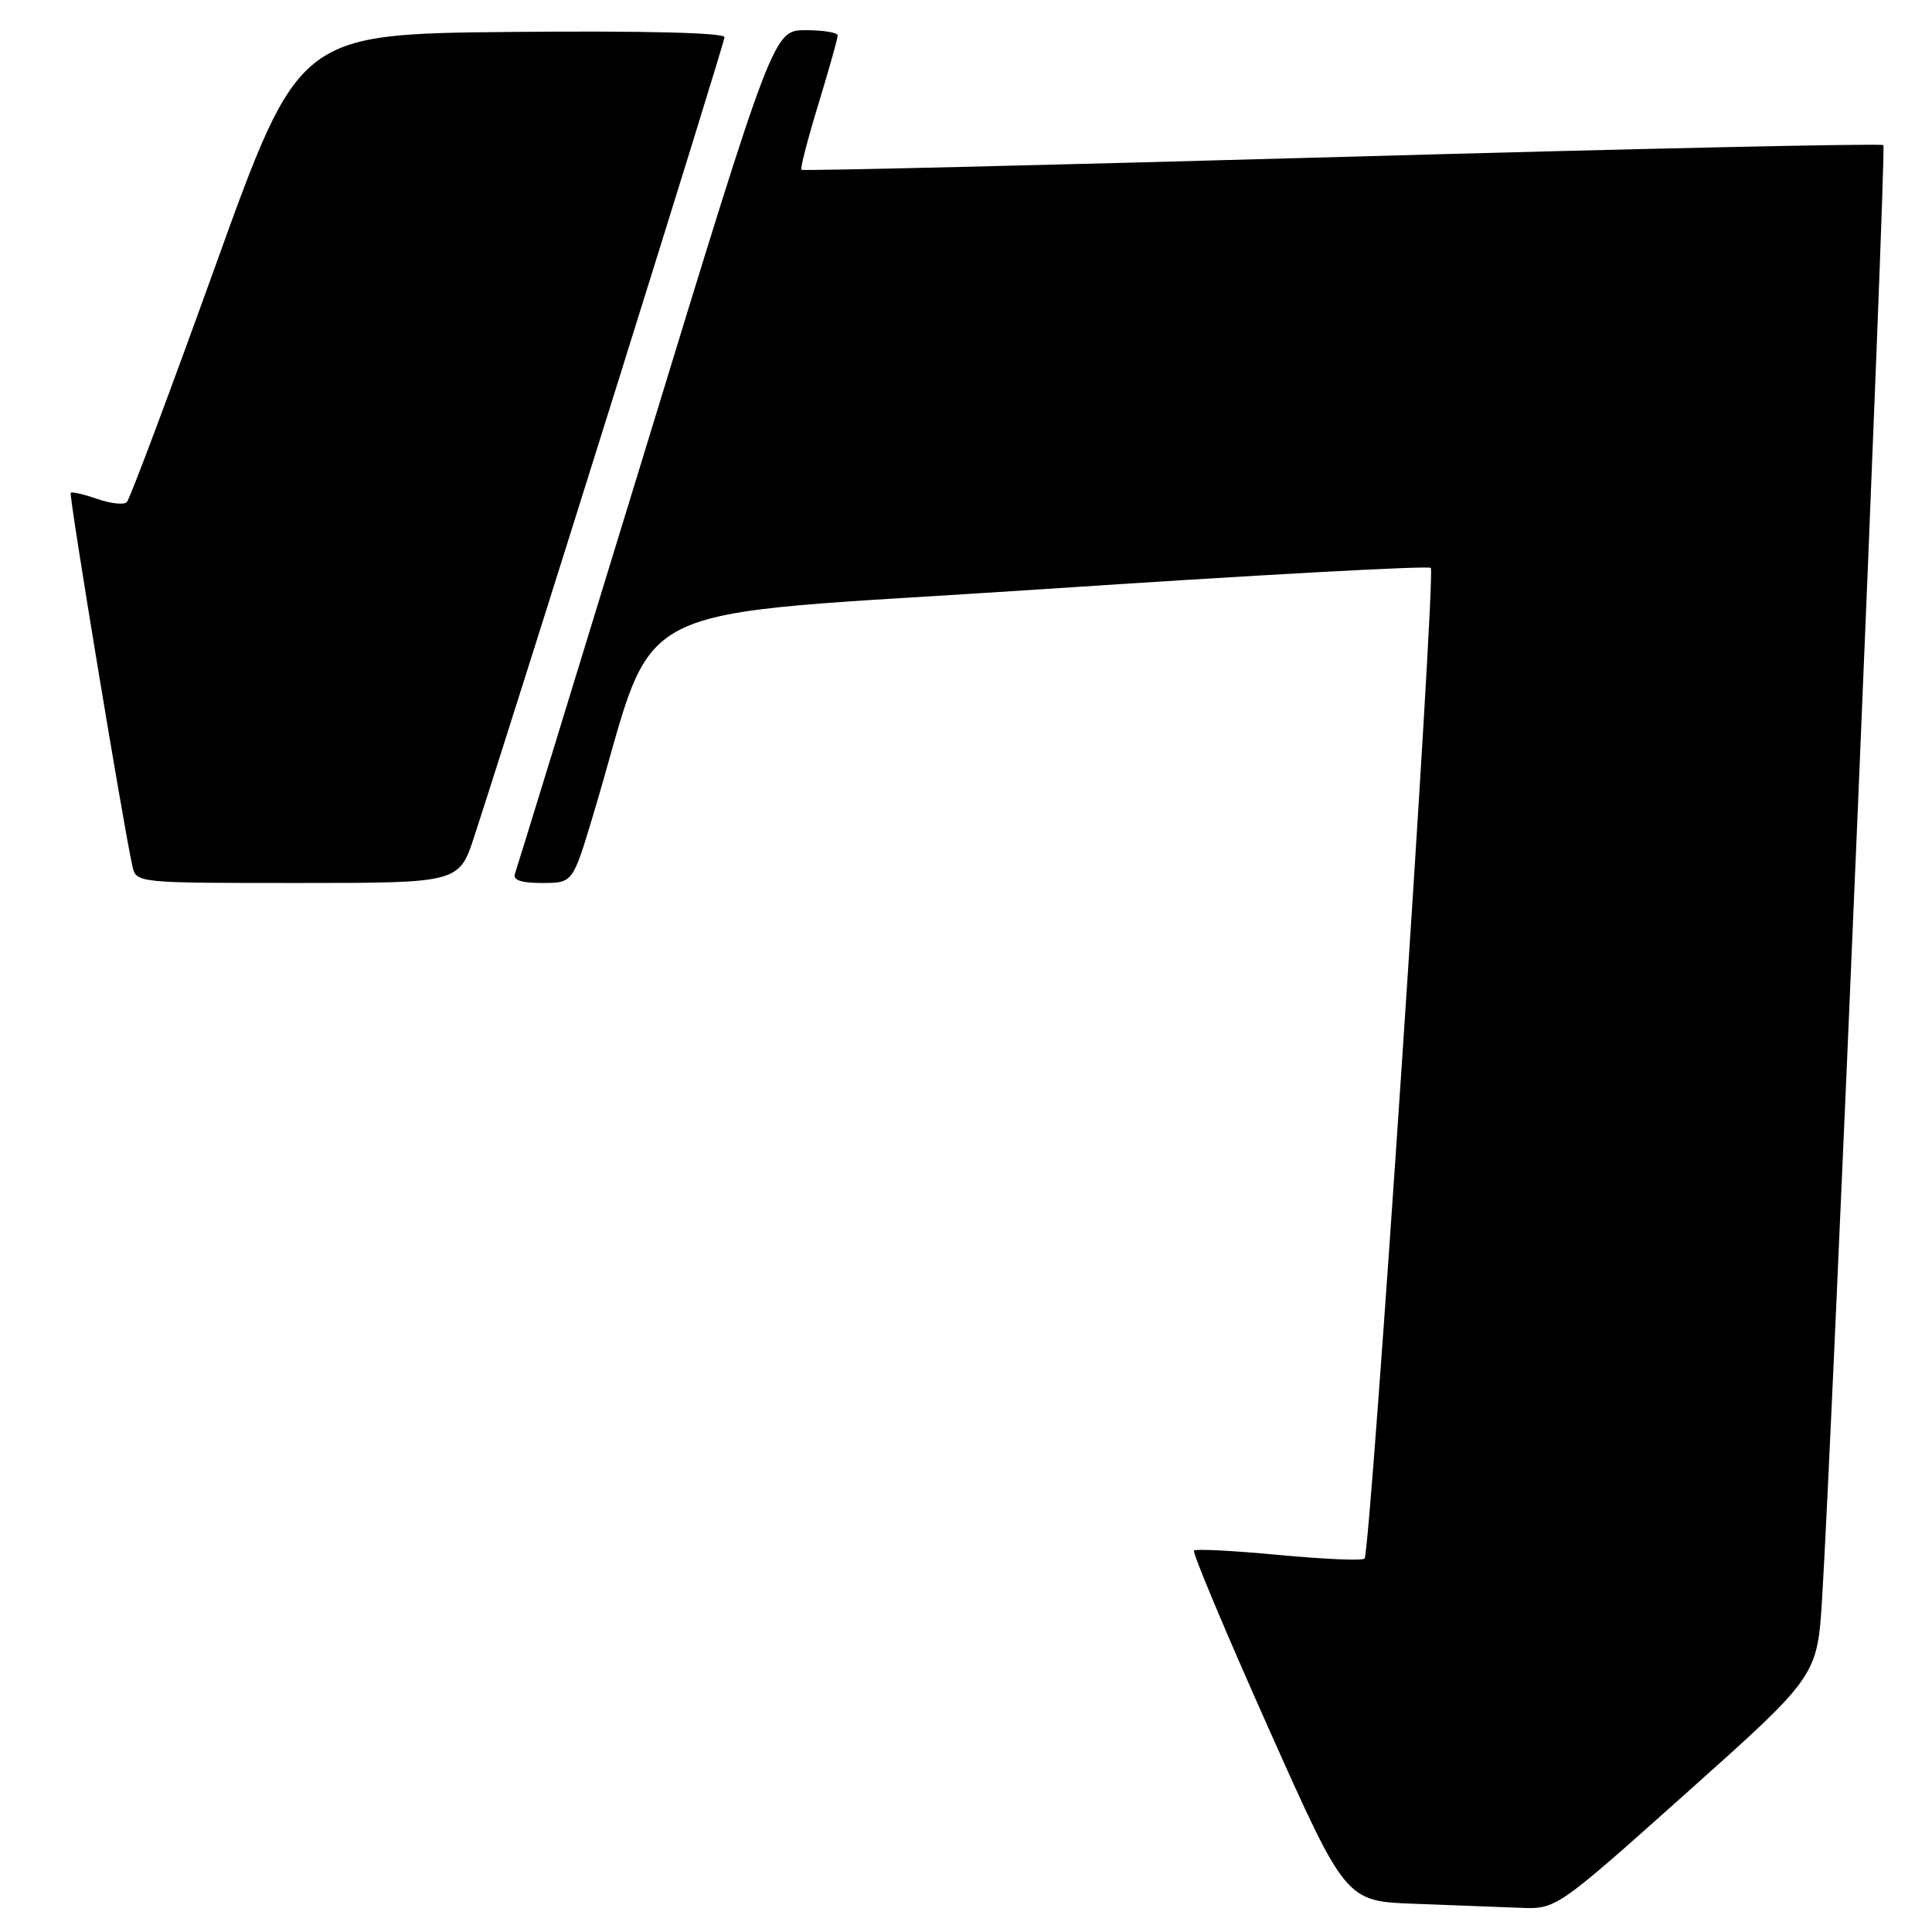 <?xml version="1.0" encoding="UTF-8" standalone="no"?>
<!DOCTYPE svg PUBLIC "-//W3C//DTD SVG 1.1//EN" "http://www.w3.org/Graphics/SVG/1.1/DTD/svg11.dtd" >
<svg xmlns="http://www.w3.org/2000/svg" xmlns:xlink="http://www.w3.org/1999/xlink" version="1.1" viewBox="0 0 256 256">
 <g >
 <path fill="currentColor"
d=" M 223.50 237.54 C 240.80 222.09 240.80 222.09 241.44 211.79 C 242.80 189.67 249.97 19.64 249.56 19.23 C 249.32 18.98 217.03 19.69 177.81 20.79 C 138.59 21.89 106.36 22.66 106.19 22.50 C 106.01 22.34 107.03 18.42 108.44 13.80 C 109.85 9.18 111.00 5.08 111.00 4.70 C 111.00 4.31 109.09 4.00 106.75 4.00 C 102.50 4.00 102.50 4.00 85.60 59.25 C 76.30 89.64 68.49 115.06 68.24 115.75 C 67.92 116.62 69.02 117.00 71.83 117.00 C 75.88 117.00 75.88 117.00 78.52 108.25 C 87.51 78.44 80.70 81.90 137.85 78.09 C 165.98 76.21 189.27 74.93 189.59 75.25 C 190.28 75.95 181.61 205.73 180.81 206.52 C 180.51 206.82 175.40 206.60 169.46 206.04 C 163.51 205.48 158.45 205.21 158.21 205.46 C 157.97 205.70 162.40 216.25 168.05 228.91 C 178.32 251.93 178.32 251.93 187.41 252.26 C 192.41 252.44 198.68 252.68 201.35 252.79 C 206.20 253.00 206.20 253.00 223.50 237.54 Z  M 62.87 110.75 C 69.43 90.59 96.00 5.73 96.00 4.93 C 96.00 4.33 85.34 4.07 67.81 4.23 C 39.61 4.50 39.61 4.50 28.56 35.18 C 22.48 52.05 17.19 66.17 16.80 66.54 C 16.42 66.92 14.66 66.73 12.89 66.11 C 11.12 65.50 9.54 65.13 9.37 65.30 C 9.10 65.57 16.30 109.15 17.54 114.75 C 18.04 117.00 18.06 117.00 39.44 117.00 C 60.84 117.00 60.84 117.00 62.87 110.75 Z "/>
</g>
</svg>